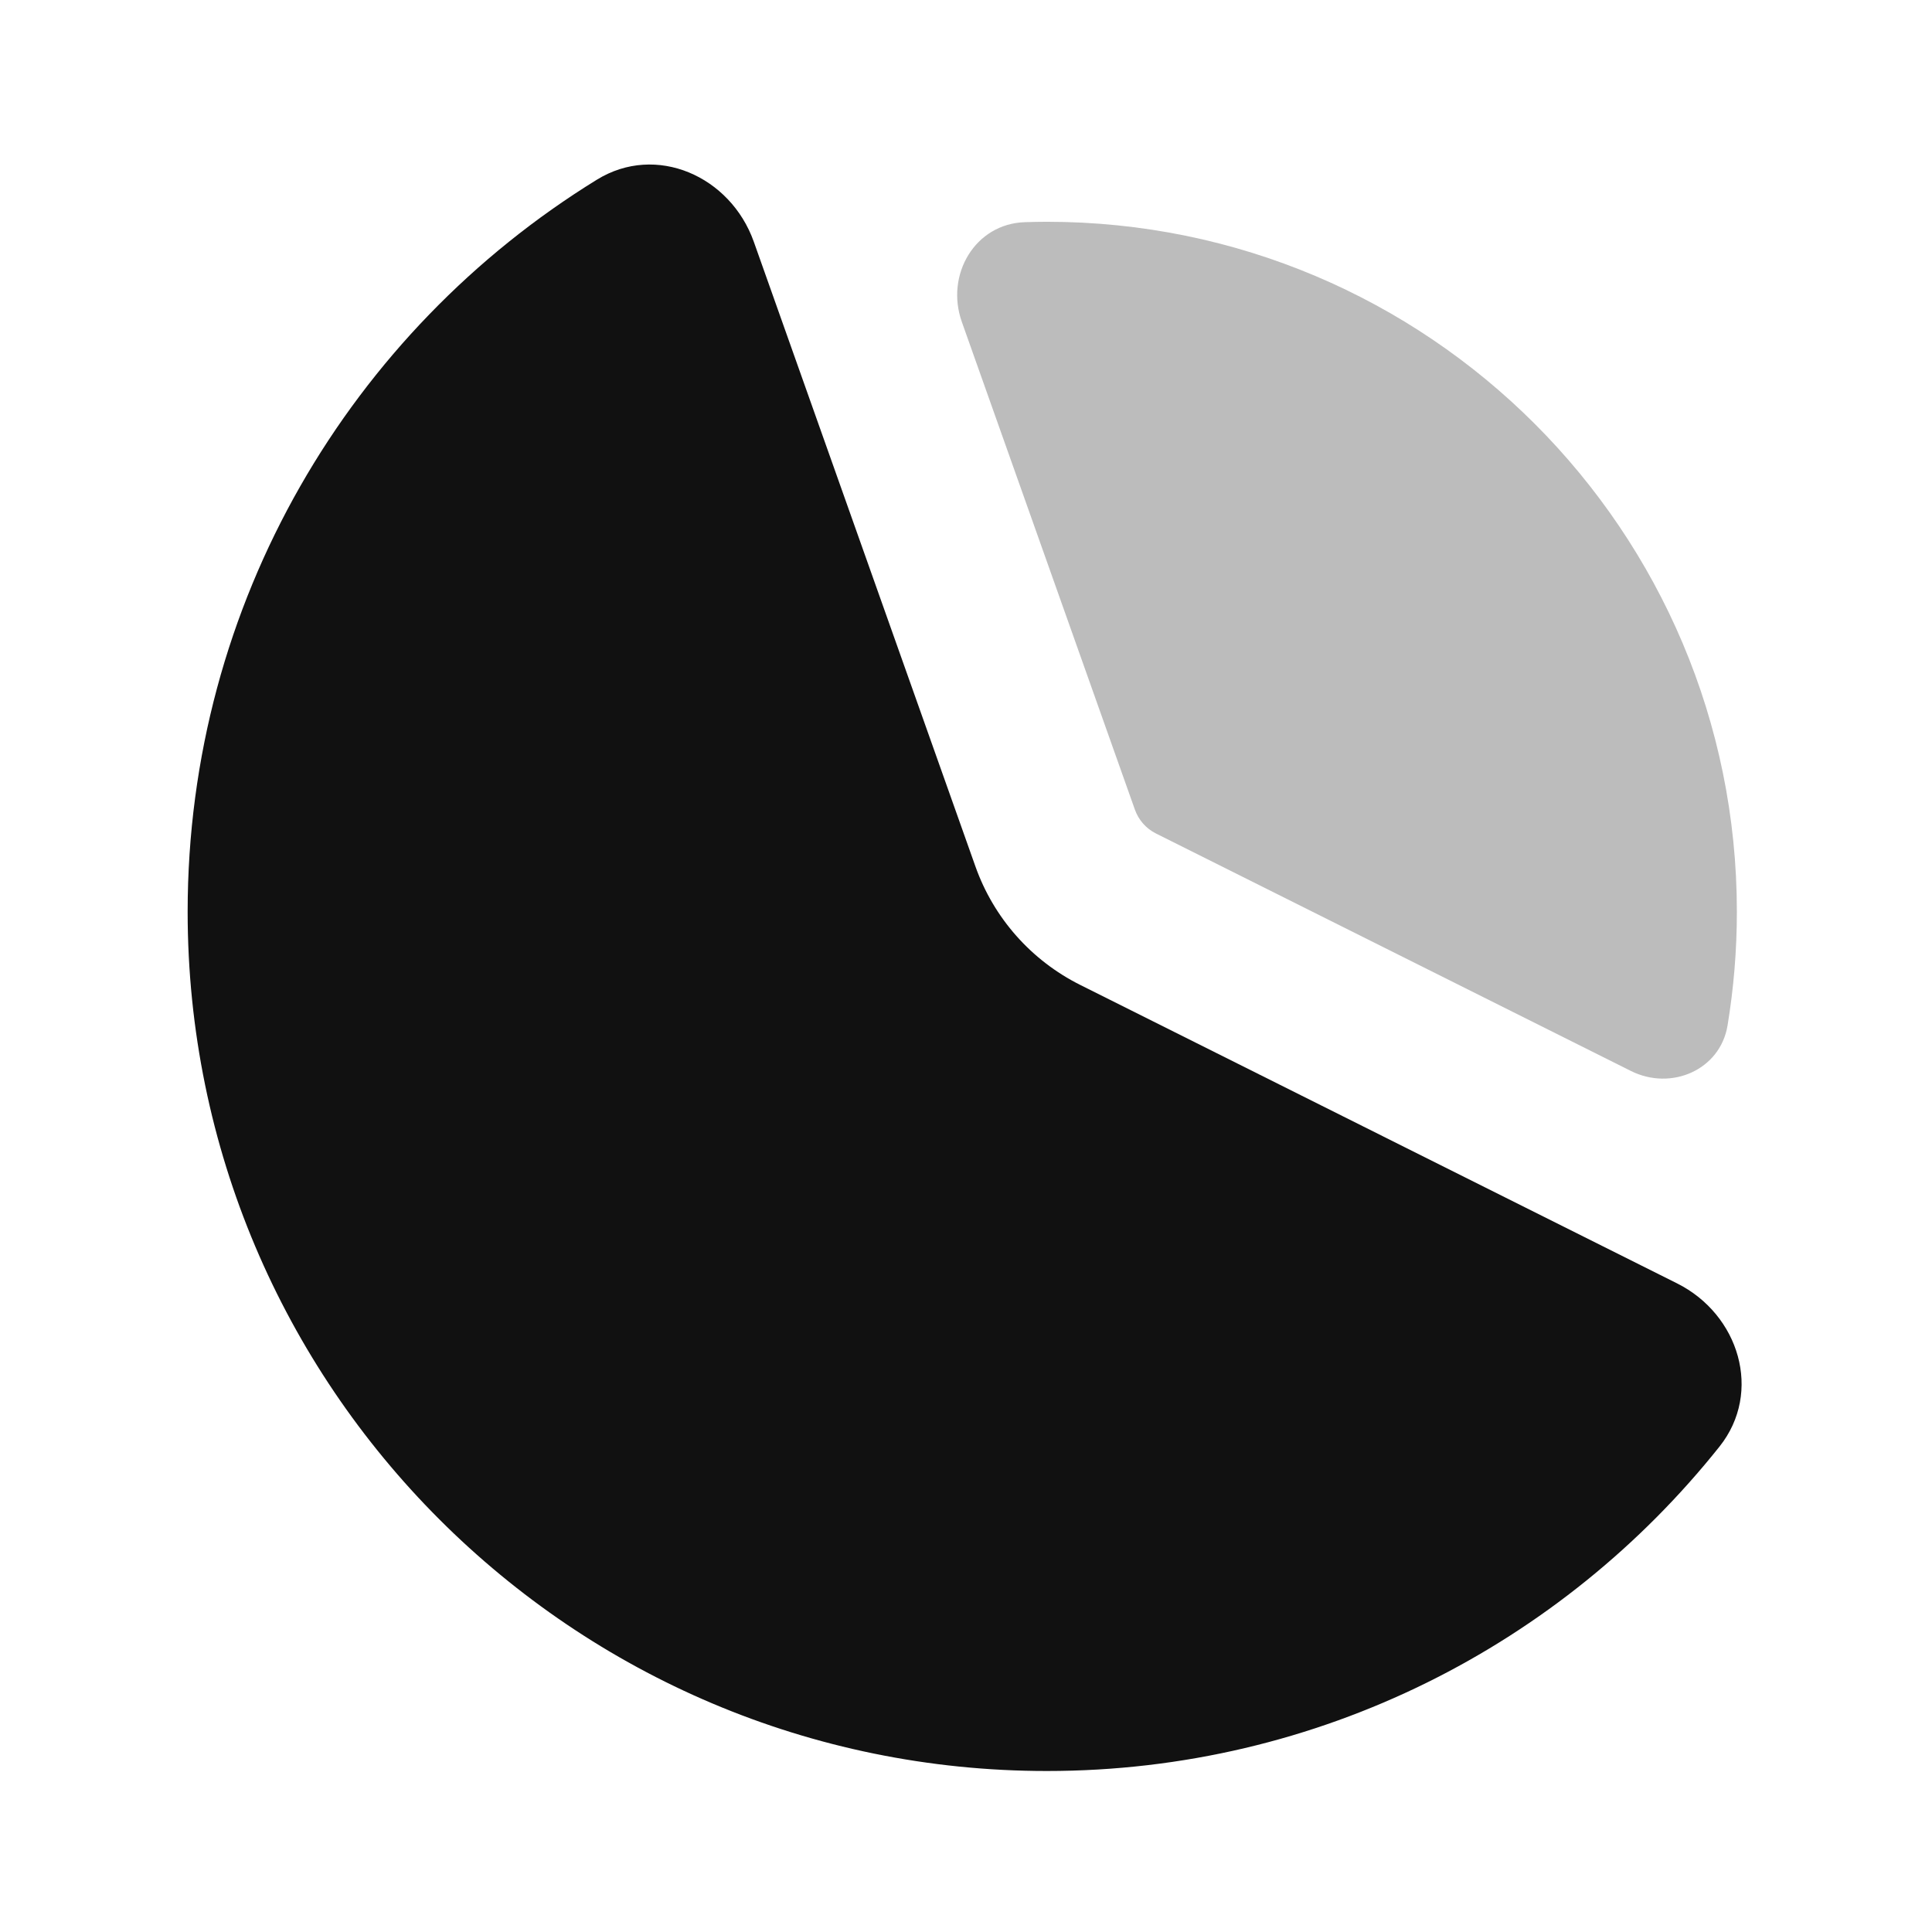 <svg width="24" height="24" viewBox="0 0 24 24" fill="none" xmlns="http://www.w3.org/2000/svg">
<path opacity="0.28" d="M12.732 2.76C12.112 2.779 11.741 3.413 11.948 3.998L14.099 10.06C14.145 10.188 14.238 10.293 14.36 10.354L20.26 13.304C20.76 13.554 21.368 13.292 21.46 12.74C21.536 12.28 21.576 11.807 21.576 11.326C21.576 6.593 17.739 2.755 13.005 2.755C12.914 2.755 12.823 2.757 12.732 2.76Z" fill="#111111"/>
<path d="M7.415 2.232C8.151 1.778 9.074 2.188 9.364 3.003L12.117 10.763C12.344 11.404 12.811 11.931 13.419 12.235L20.832 15.942C21.605 16.328 21.898 17.293 21.361 17.969C19.406 20.424 16.39 22 13.005 22C7.11 22 2.331 17.221 2.331 11.326C2.331 7.48 4.365 4.11 7.415 2.232Z" fill="#111111"/>
</svg>
